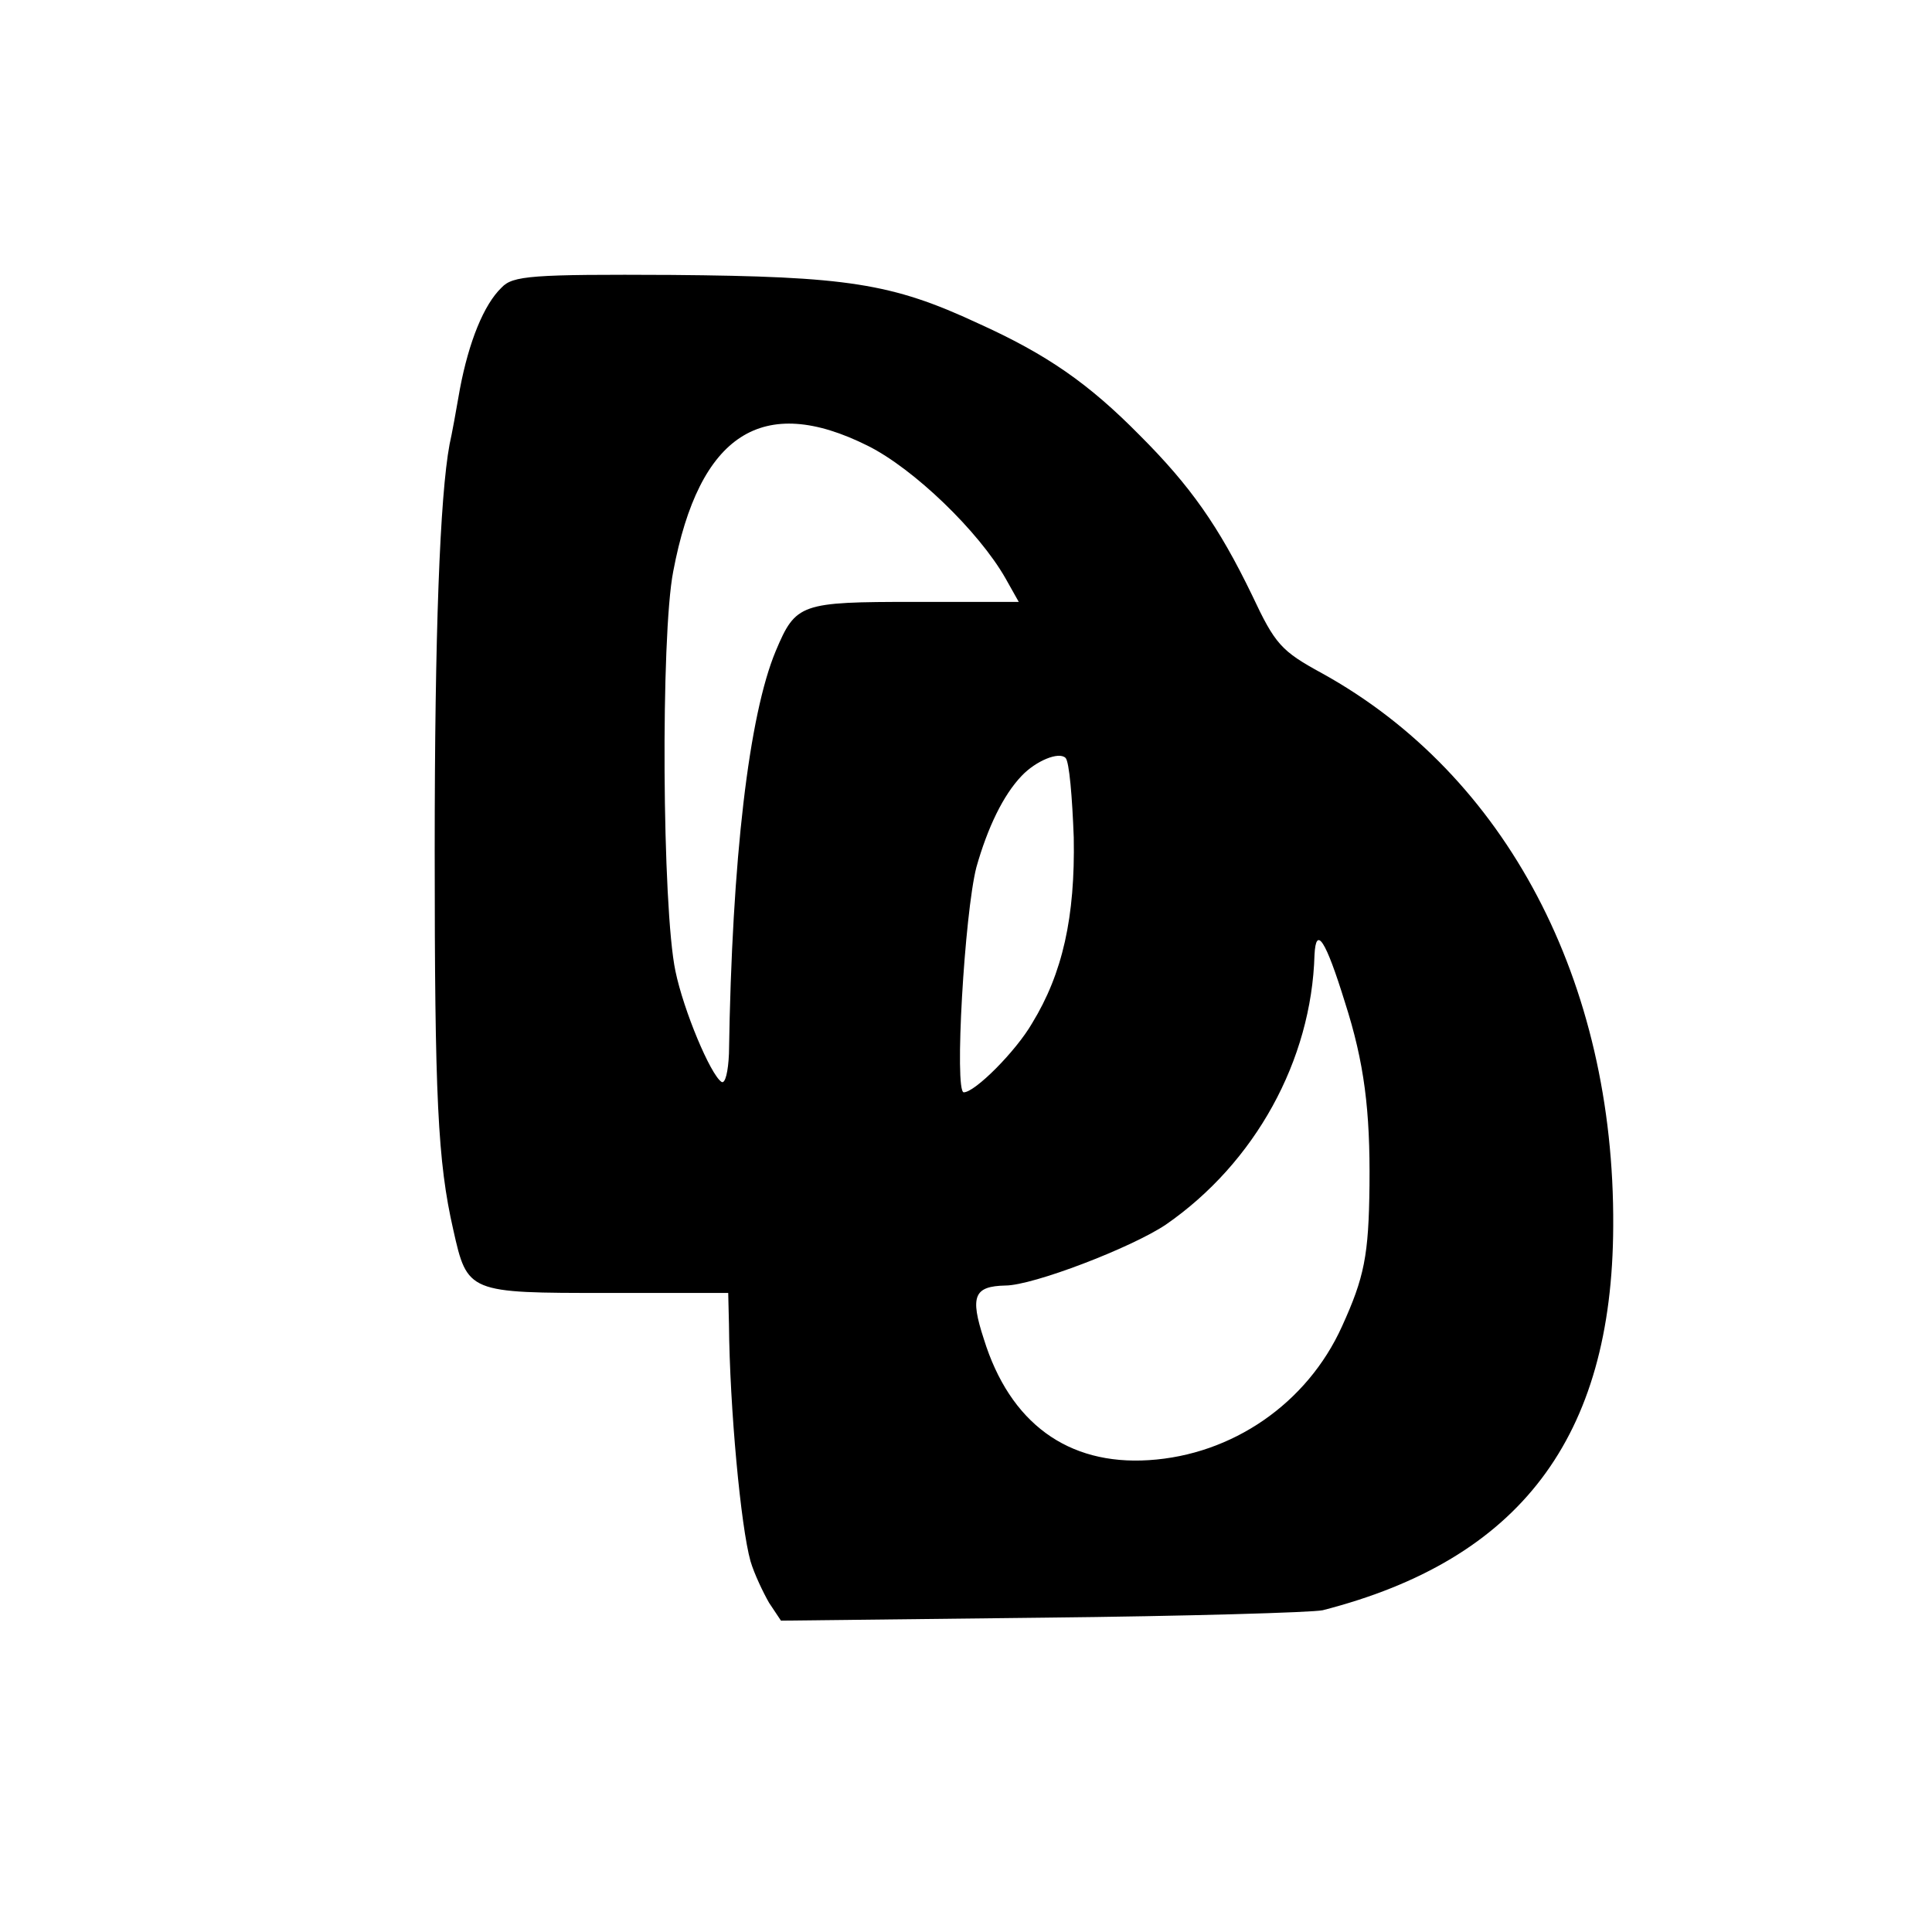 <?xml version="1.0" standalone="no"?>
<!DOCTYPE svg PUBLIC "-//W3C//DTD SVG 20010904//EN"
 "http://www.w3.org/TR/2001/REC-SVG-20010904/DTD/svg10.dtd">
<svg version="1.0" xmlns="http://www.w3.org/2000/svg"
 width="260pt" height="260pt" viewBox="0 0 260 260"
 preserveAspectRatio="xMidYMid meet">
<g transform="translate(0,260) scale(0.1,-0.1)"
fill="#000000" stroke="none">
<path d="M675 2213 c-24 -23 -44 -73 -56 -136 -5 -29 -11 -62 -14 -75 -13 -70
-20 -254 -20 -547 0 -332 4 -418 25 -510 19 -85 20 -85 207 -85 l163 0 1 -42
c1 -113 16 -273 29 -319 5 -17 17 -42 25 -56 l16 -24 352 4 c194 2 363 7 377
10 265 68 390 232 391 517 2 329 -144 607 -392 744 -55 30 -63 39 -94 105 -45
93 -83 147 -151 215 -69 70 -125 109 -218 151 -116 54 -176 63 -412 65 -189 1
-214 -1 -229 -17z m493 -213 c62 -31 149 -115 185 -178 l18 -32 -140 0 c-154
0 -160 -2 -187 -66 -36 -86 -59 -279 -63 -542 -1 -24 -5 -41 -10 -38 -15 10
-51 96 -62 149 -18 85 -20 451 -3 538 35 185 120 240 262 169z m277 -527 c2
-107 -15 -183 -56 -250 -22 -38 -77 -93 -92 -93 -13 0 1 241 17 303 15 53 36
97 61 123 19 20 50 33 59 24 5 -5 9 -53 11 -107z m365 -222 c26 -81 34 -145
33 -246 -1 -95 -7 -124 -37 -190 -47 -104 -148 -173 -260 -180 -109 -7 -187
50 -222 163 -19 58 -13 71 29 72 37 0 170 51 216 82 120 83 196 221 200 363 2
40 15 20 41 -64z"/>
</g>
</svg>
